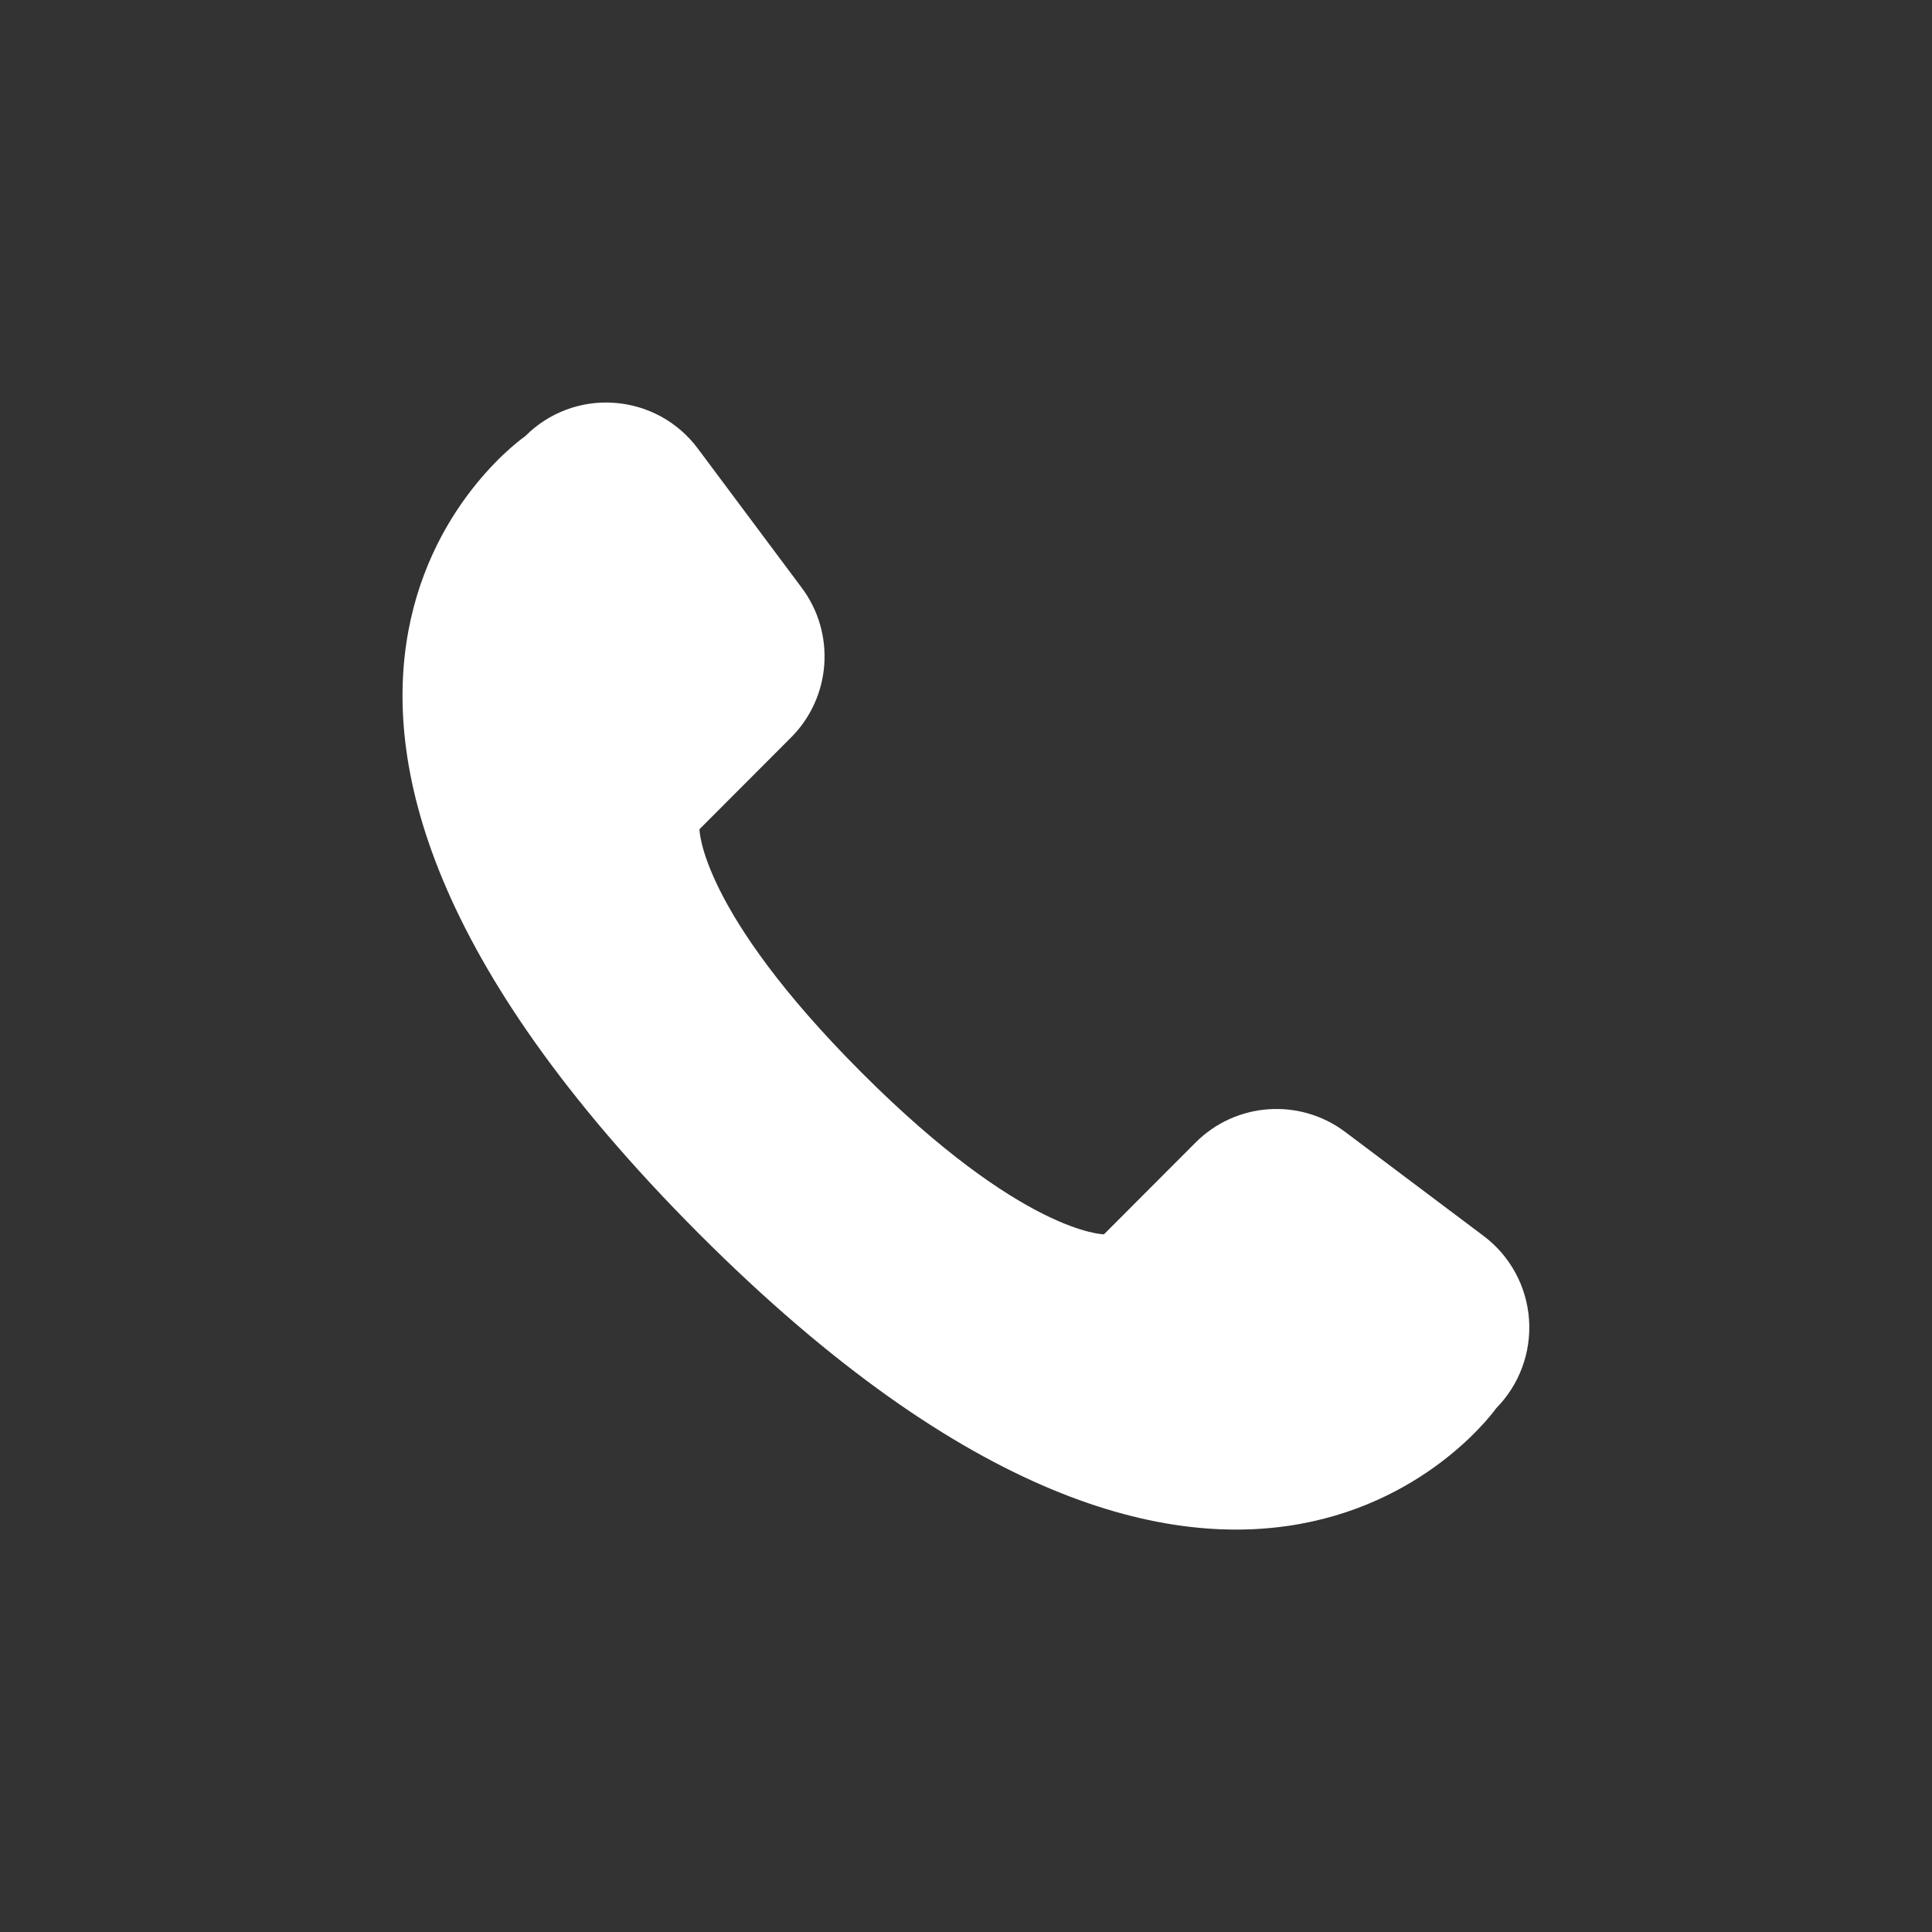 <svg width="24" height="24" viewBox="0 0 24 24" fill="none" xmlns="http://www.w3.org/2000/svg">
<rect x="0" y="0" width="24" height="24" fill="#333333" stroke="none"/>
<path fill-rule="evenodd" clip-rule="evenodd" d="M18.585 17.495C18.585 17.495 15.397 22.045 8.685 15.328C1.934 8.563 6.525 5.418 6.525 5.418C6.816 5.125 7.219 4.974 7.63 5.004C8.042 5.033 8.42 5.239 8.667 5.57L9.959 7.301C10.383 7.867 10.327 8.66 9.827 9.161L8.689 10.301C8.689 10.301 8.689 11.307 10.699 13.32C12.709 15.333 13.714 15.333 13.714 15.333L14.852 14.193C15.352 13.692 16.144 13.636 16.71 14.061L18.432 15.355C18.76 15.602 18.965 15.98 18.994 16.39C19.023 16.8 18.874 17.203 18.585 17.495Z" fill="white"/>
</svg>
